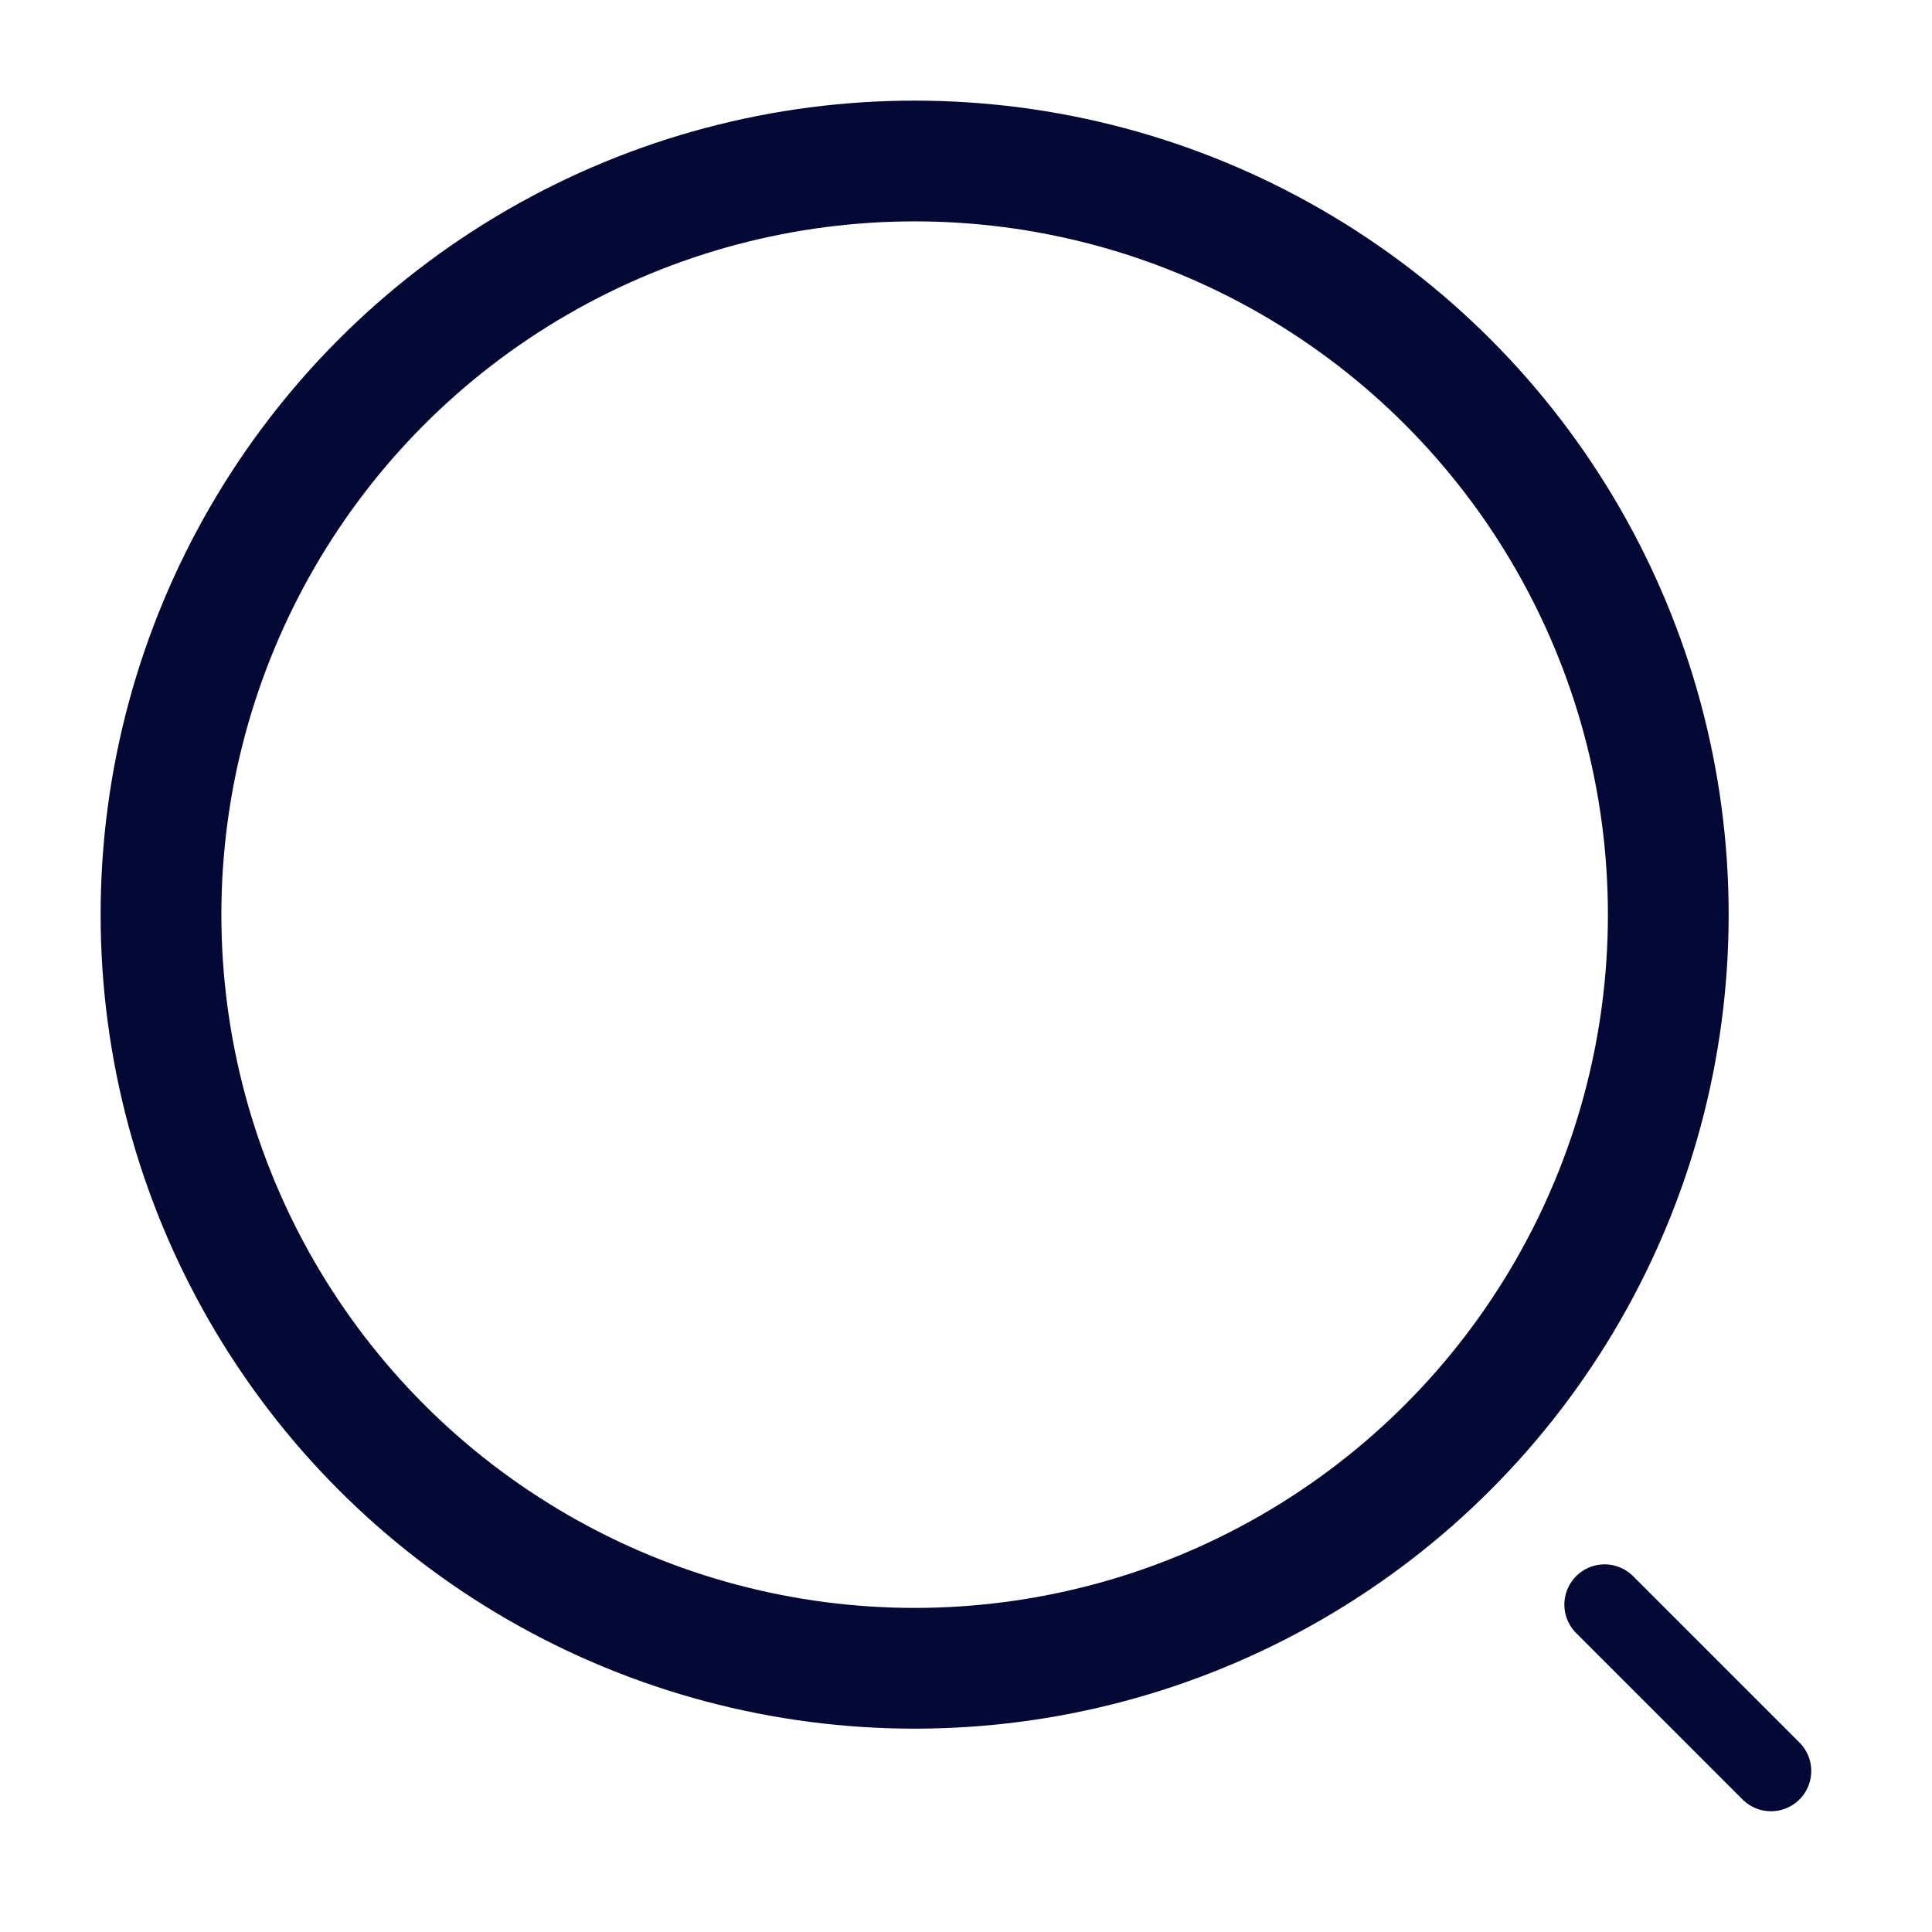 <svg id="Search" xmlns="http://www.w3.org/2000/svg" width="24" height="24" viewBox="0 0 24 24">
  <rect id="Rectangle_309" data-name="Rectangle 309" width="24" height="24" fill="#fff" opacity="0"/>
  <g id="Search-2" data-name="Search">
    <circle id="Ellipse_90" data-name="Ellipse 90" cx="9.362" cy="9.362" r="9.362" transform="translate(2 2)" fill="none" stroke="#030835" stroke-linecap="round" stroke-linejoin="round" stroke-miterlimit="10" stroke-width="1.5"/>
    <line id="Line_64" data-name="Line 64" x1="2.067" y1="2.067" transform="translate(19.933 19.933)" fill="none" stroke="#030835" stroke-linecap="round" stroke-miterlimit="10" stroke-width="1"/>
  </g>
</svg>
